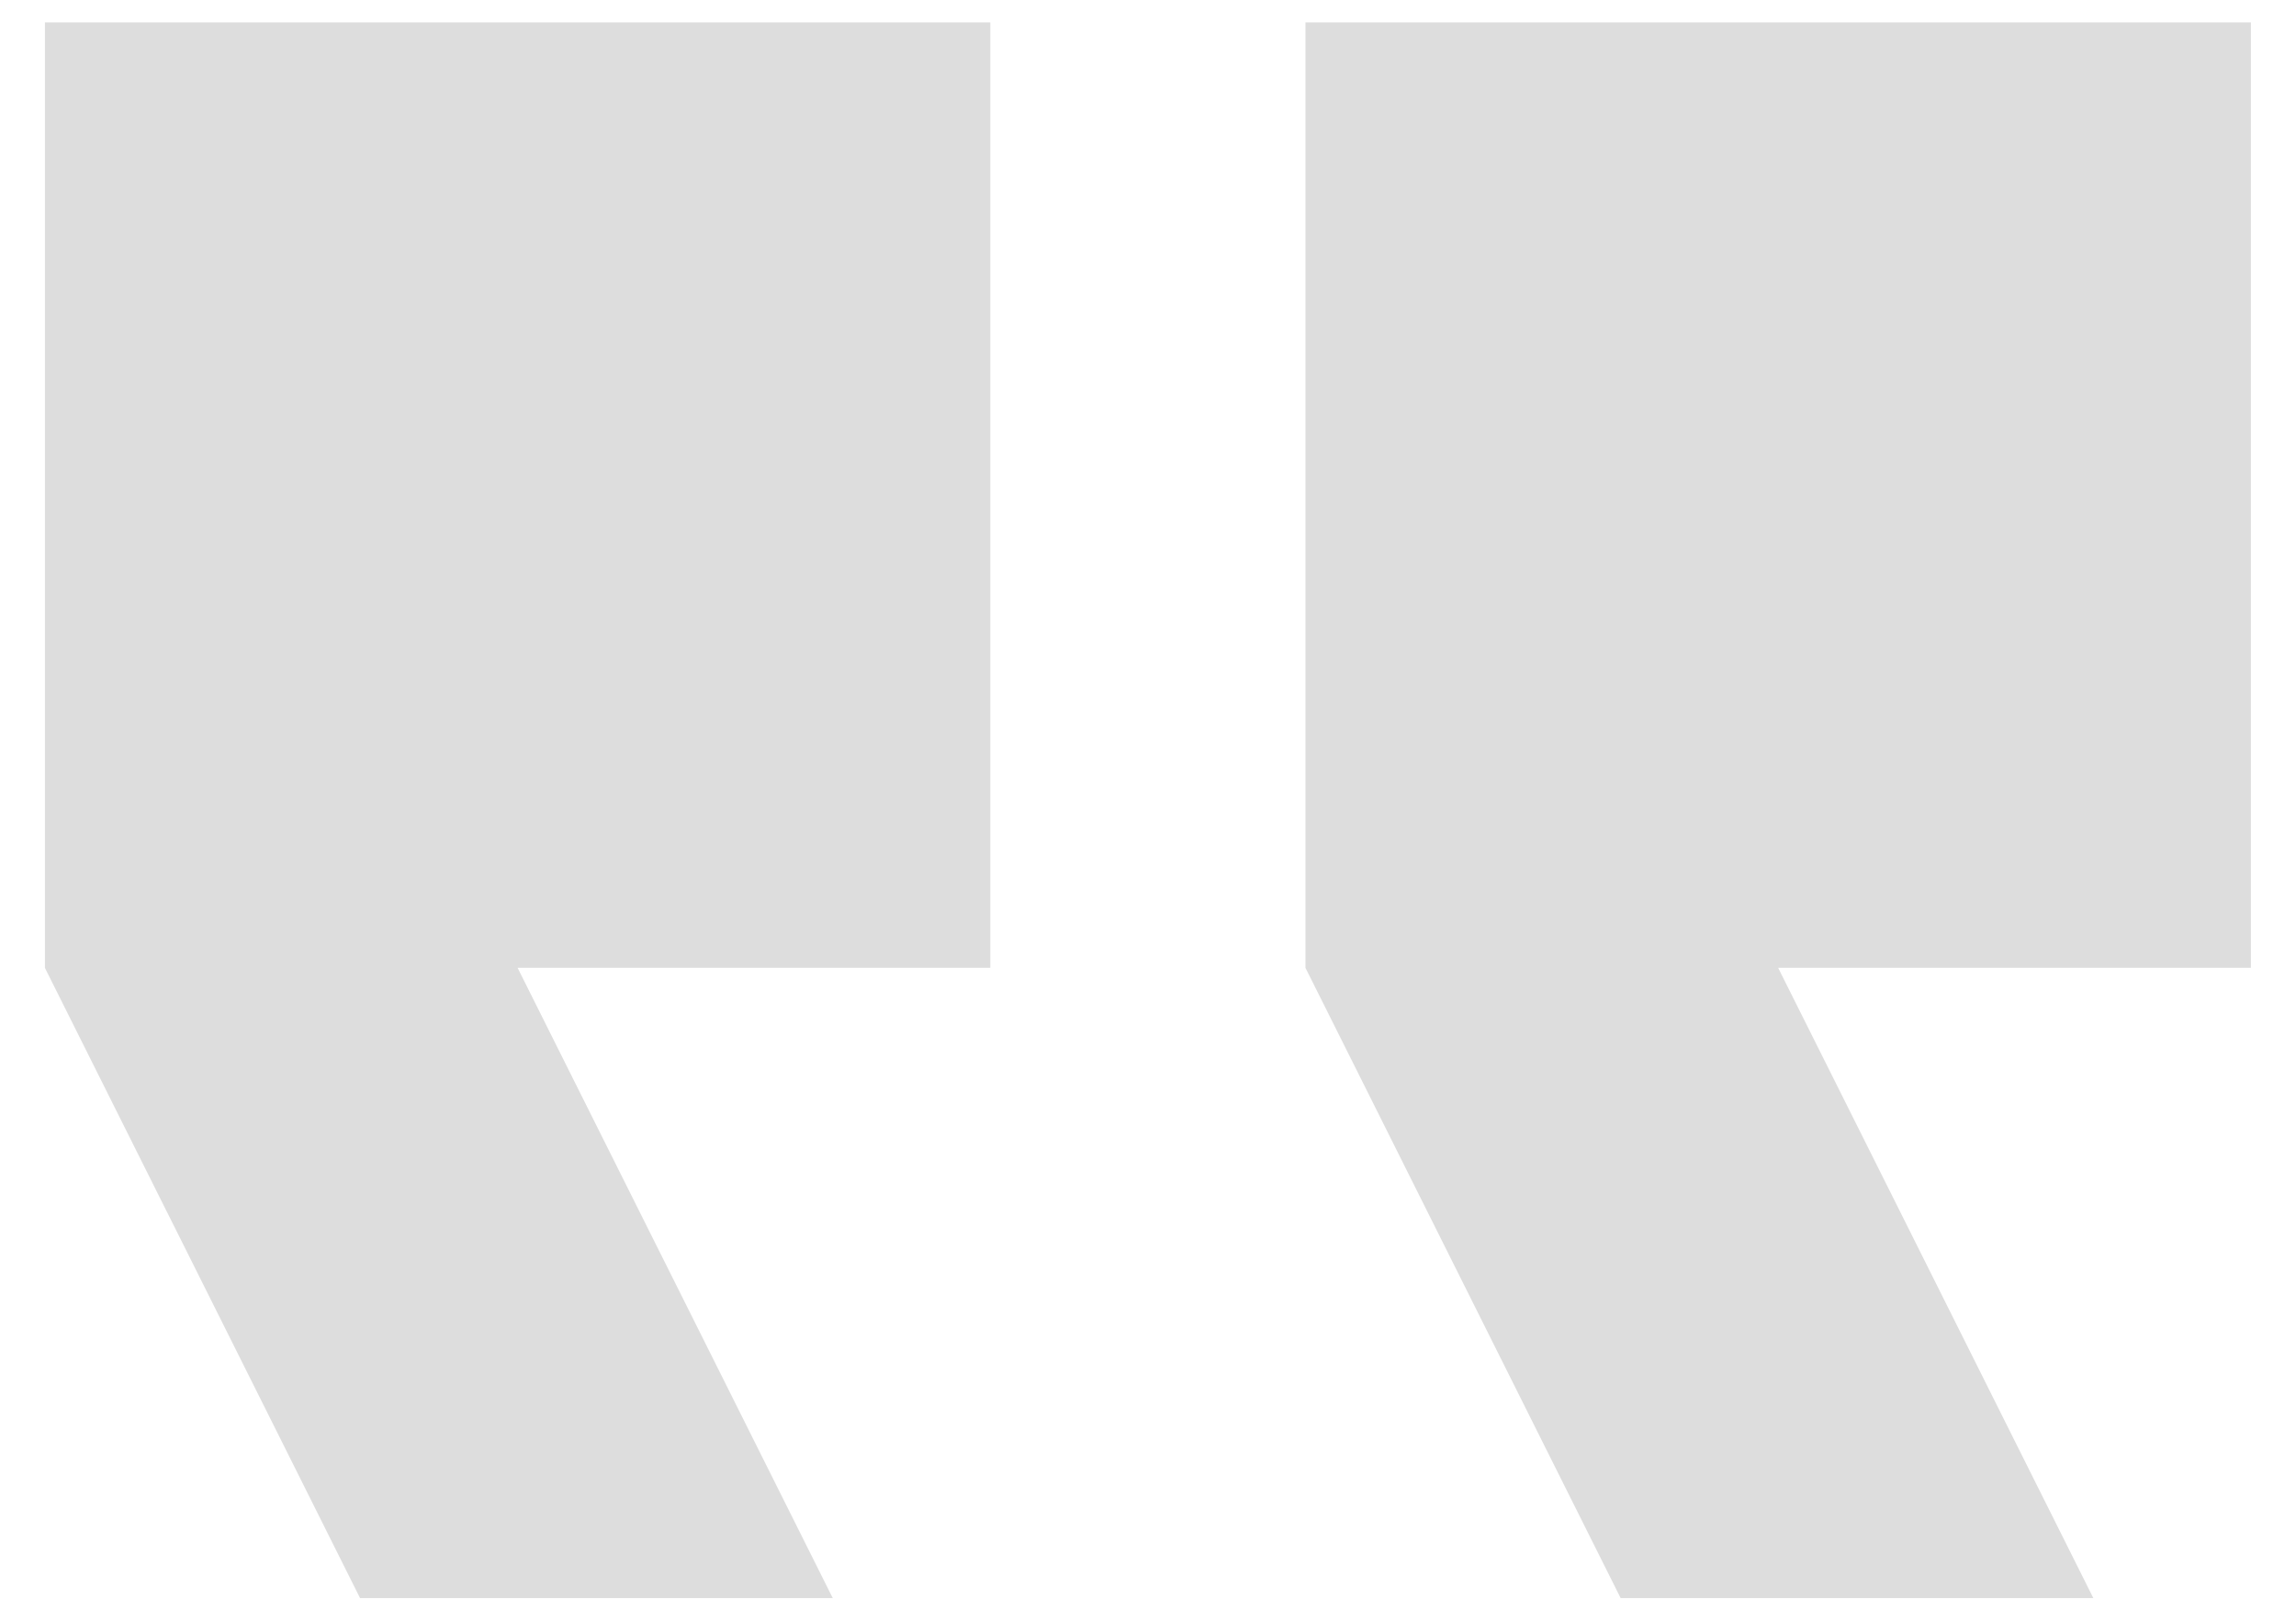 <svg width="34" height="24" viewBox="0 0 34 24" fill="none" xmlns="http://www.w3.org/2000/svg">
<path d="M30.999 23.665H23.999L19.332 14.332V0.332H33.332V14.332H26.332L30.999 23.665ZM12.332 23.665H5.332L0.665 14.332V0.332H14.665V14.332H7.665L12.332 23.665Z" fill="#DDDDDD"/>
</svg>
